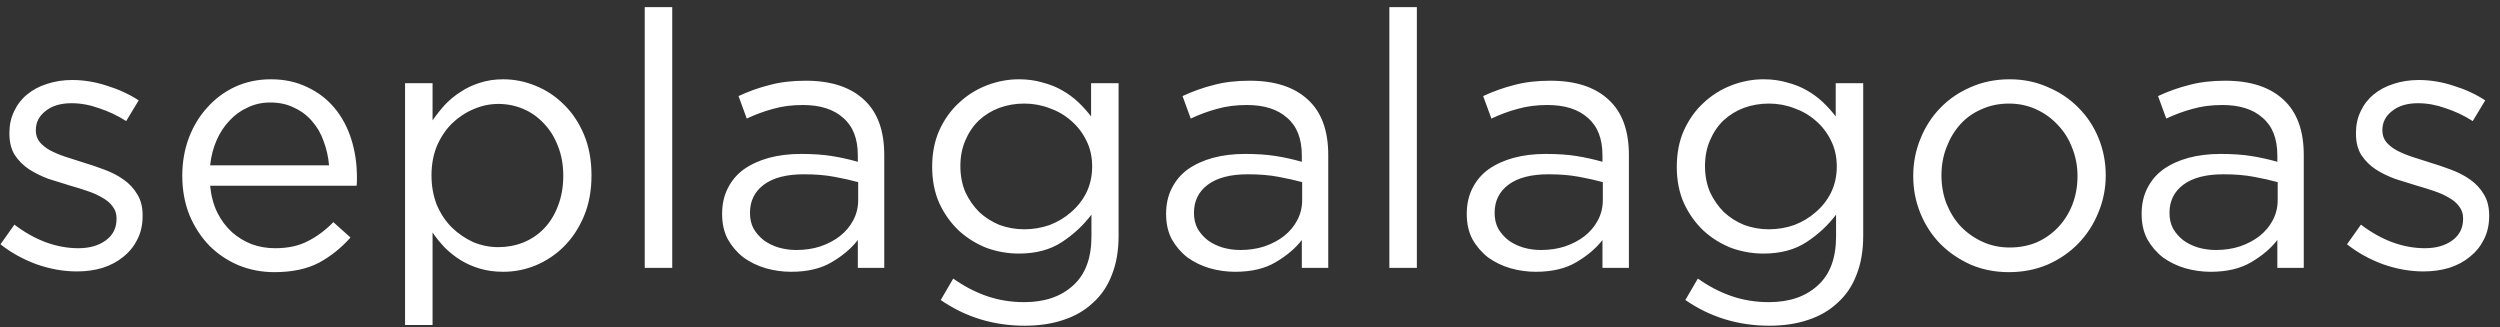 <svg width="168" height="22" viewBox="0 0 168 22" fill="none" xmlns="http://www.w3.org/2000/svg">
<rect x="0" y="0" width="168" height="22" fill="#333333" stroke="none"/>
<path d="M9.584 14.52V14.472C9.584 13.912 9.464 13.44 9.224 13.056C9 12.672 8.696 12.344 8.312 12.072C7.928 11.8 7.496 11.576 7.016 11.4C6.552 11.224 6.08 11.064 5.6 10.92C5.184 10.792 4.784 10.664 4.4 10.536C4.016 10.408 3.672 10.264 3.368 10.104C3.08 9.944 2.848 9.76 2.672 9.552C2.496 9.328 2.408 9.072 2.408 8.784V8.736C2.408 8.224 2.624 7.8 3.056 7.464C3.488 7.112 4.072 6.936 4.808 6.936C5.416 6.936 6.032 7.048 6.656 7.272C7.296 7.48 7.904 7.768 8.48 8.136L9.32 6.744C8.68 6.328 7.968 6 7.184 5.76C6.4 5.504 5.624 5.376 4.856 5.376C4.248 5.376 3.68 5.464 3.152 5.64C2.64 5.8 2.192 6.04 1.808 6.36C1.44 6.664 1.152 7.04 0.944 7.488C0.736 7.92 0.632 8.4 0.632 8.928V8.976C0.632 9.552 0.752 10.032 0.992 10.416C1.248 10.8 1.568 11.12 1.952 11.376C2.352 11.632 2.792 11.848 3.272 12.024C3.768 12.184 4.256 12.336 4.736 12.48C5.136 12.592 5.52 12.712 5.888 12.84C6.272 12.968 6.608 13.12 6.896 13.296C7.184 13.456 7.408 13.648 7.568 13.872C7.744 14.096 7.832 14.36 7.832 14.664V14.712C7.832 15.32 7.592 15.8 7.112 16.152C6.632 16.504 6.016 16.68 5.264 16.68C4.528 16.68 3.792 16.544 3.056 16.272C2.336 16 1.64 15.608 0.968 15.096L0.032 16.416C0.736 16.976 1.544 17.424 2.456 17.76C3.368 18.08 4.272 18.24 5.168 18.24C5.792 18.24 6.368 18.16 6.896 18C7.44 17.824 7.904 17.576 8.288 17.256C8.688 16.936 9 16.552 9.224 16.104C9.464 15.64 9.584 15.112 9.584 14.52ZM14.121 12.48H23.961C23.977 12.368 23.985 12.264 23.985 12.168C23.985 12.072 23.985 11.984 23.985 11.904C23.985 10.992 23.857 10.136 23.601 9.336C23.345 8.536 22.969 7.84 22.473 7.248C21.977 6.656 21.369 6.192 20.649 5.856C19.929 5.504 19.113 5.328 18.201 5.328C17.337 5.328 16.537 5.496 15.801 5.832C15.081 6.168 14.457 6.632 13.929 7.224C13.401 7.8 12.985 8.488 12.681 9.288C12.393 10.072 12.249 10.912 12.249 11.808C12.249 12.768 12.409 13.648 12.729 14.448C13.065 15.248 13.513 15.936 14.073 16.512C14.633 17.072 15.289 17.512 16.041 17.832C16.793 18.136 17.593 18.288 18.441 18.288C19.625 18.288 20.617 18.08 21.417 17.664C22.217 17.232 22.929 16.664 23.553 15.96L22.401 14.928C21.889 15.456 21.321 15.88 20.697 16.2C20.089 16.52 19.353 16.68 18.489 16.68C17.945 16.68 17.425 16.592 16.929 16.416C16.433 16.224 15.985 15.952 15.585 15.6C15.185 15.232 14.857 14.792 14.601 14.28C14.345 13.752 14.185 13.152 14.121 12.48ZM14.121 11.112C14.185 10.504 14.329 9.944 14.553 9.432C14.777 8.92 15.065 8.48 15.417 8.112C15.769 7.728 16.177 7.432 16.641 7.224C17.105 7 17.609 6.888 18.153 6.888C18.777 6.888 19.321 7.008 19.785 7.248C20.265 7.472 20.665 7.776 20.985 8.16C21.321 8.544 21.577 8.992 21.753 9.504C21.945 10.016 22.065 10.552 22.113 11.112H14.121ZM39.748 11.784C39.748 10.76 39.58 9.848 39.244 9.048C38.908 8.248 38.46 7.576 37.9 7.032C37.34 6.472 36.7 6.048 35.98 5.76C35.276 5.472 34.556 5.328 33.82 5.328C33.244 5.328 32.716 5.408 32.236 5.568C31.772 5.712 31.348 5.912 30.964 6.168C30.58 6.408 30.228 6.696 29.908 7.032C29.604 7.368 29.324 7.72 29.068 8.088V5.592H27.22V21.84H29.068V15.624C29.308 15.976 29.58 16.312 29.884 16.632C30.204 16.952 30.556 17.232 30.94 17.472C31.324 17.712 31.756 17.904 32.236 18.048C32.716 18.192 33.244 18.264 33.82 18.264C34.572 18.264 35.3 18.12 36.004 17.832C36.724 17.528 37.356 17.104 37.9 16.56C38.46 16 38.908 15.32 39.244 14.52C39.58 13.72 39.748 12.808 39.748 11.784ZM37.852 11.808C37.852 12.56 37.732 13.24 37.492 13.848C37.268 14.44 36.956 14.944 36.556 15.36C36.172 15.76 35.708 16.072 35.164 16.296C34.636 16.504 34.076 16.608 33.484 16.608C32.908 16.608 32.348 16.496 31.804 16.272C31.276 16.032 30.796 15.704 30.364 15.288C29.948 14.872 29.612 14.368 29.356 13.776C29.116 13.168 28.996 12.504 28.996 11.784C28.996 11.064 29.116 10.408 29.356 9.816C29.612 9.224 29.948 8.72 30.364 8.304C30.796 7.888 31.276 7.568 31.804 7.344C32.348 7.104 32.908 6.984 33.484 6.984C34.076 6.984 34.636 7.096 35.164 7.32C35.692 7.544 36.156 7.872 36.556 8.304C36.956 8.72 37.268 9.224 37.492 9.816C37.732 10.408 37.852 11.072 37.852 11.808ZM45.174 18V0.48H43.326V18H45.174ZM53.95 7.056C55.118 7.056 56.022 7.344 56.662 7.92C57.318 8.48 57.646 9.32 57.646 10.44V10.872C57.086 10.712 56.51 10.584 55.918 10.488C55.326 10.392 54.63 10.344 53.83 10.344C53.046 10.344 52.326 10.432 51.67 10.608C51.03 10.784 50.47 11.04 49.99 11.376C49.526 11.712 49.166 12.136 48.91 12.648C48.654 13.144 48.526 13.72 48.526 14.376C48.526 15.032 48.654 15.6 48.91 16.08C49.182 16.56 49.534 16.968 49.966 17.304C50.414 17.624 50.91 17.864 51.454 18.024C52.014 18.184 52.582 18.264 53.158 18.264C54.262 18.264 55.174 18.048 55.894 17.616C56.63 17.184 57.214 16.688 57.646 16.128V18H59.422V10.416C59.422 8.768 58.966 7.528 58.054 6.696C57.142 5.848 55.838 5.424 54.142 5.424C53.23 5.424 52.422 5.52 51.718 5.712C51.014 5.888 50.318 6.136 49.63 6.456L50.182 7.968C50.758 7.696 51.342 7.48 51.934 7.32C52.542 7.144 53.214 7.056 53.95 7.056ZM54.022 11.712C54.79 11.712 55.47 11.768 56.062 11.88C56.67 11.992 57.206 12.112 57.67 12.24V13.44C57.67 13.936 57.558 14.392 57.334 14.808C57.126 15.208 56.83 15.56 56.446 15.864C56.078 16.152 55.638 16.384 55.126 16.56C54.63 16.72 54.094 16.8 53.518 16.8C53.102 16.8 52.702 16.744 52.318 16.632C51.95 16.52 51.622 16.36 51.334 16.152C51.046 15.928 50.814 15.664 50.638 15.36C50.478 15.056 50.398 14.704 50.398 14.304C50.398 13.504 50.71 12.872 51.334 12.408C51.958 11.944 52.854 11.712 54.022 11.712ZM75.169 15.84V5.592H73.321V7.824C73.065 7.488 72.777 7.168 72.457 6.864C72.137 6.56 71.777 6.296 71.377 6.072C70.993 5.848 70.553 5.672 70.057 5.544C69.577 5.4 69.049 5.328 68.473 5.328C67.737 5.328 67.017 5.464 66.313 5.736C65.609 6.008 64.985 6.4 64.441 6.912C63.897 7.408 63.457 8.024 63.121 8.76C62.801 9.48 62.641 10.296 62.641 11.208C62.641 12.12 62.801 12.936 63.121 13.656C63.457 14.376 63.897 14.992 64.441 15.504C64.985 16 65.601 16.384 66.289 16.656C66.993 16.912 67.721 17.04 68.473 17.04C69.609 17.04 70.569 16.784 71.353 16.272C72.137 15.76 72.801 15.144 73.345 14.424V15.888C73.345 17.344 72.937 18.44 72.121 19.176C71.305 19.928 70.209 20.304 68.833 20.304C67.937 20.304 67.097 20.168 66.313 19.896C65.529 19.624 64.777 19.232 64.057 18.72L63.217 20.16C64.049 20.736 64.937 21.168 65.881 21.456C66.825 21.744 67.817 21.888 68.857 21.888C69.817 21.888 70.681 21.76 71.449 21.504C72.233 21.248 72.897 20.864 73.441 20.352C74.001 19.856 74.425 19.232 74.713 18.48C75.017 17.728 75.169 16.848 75.169 15.84ZM73.393 11.184C73.393 11.824 73.265 12.408 73.009 12.936C72.753 13.448 72.409 13.888 71.977 14.256C71.561 14.624 71.081 14.912 70.537 15.12C69.993 15.312 69.425 15.408 68.833 15.408C68.257 15.408 67.705 15.312 67.177 15.12C66.665 14.912 66.209 14.624 65.809 14.256C65.425 13.872 65.113 13.424 64.873 12.912C64.649 12.384 64.537 11.8 64.537 11.16C64.537 10.52 64.649 9.944 64.873 9.432C65.097 8.904 65.401 8.456 65.785 8.088C66.185 7.72 66.641 7.44 67.153 7.248C67.681 7.056 68.241 6.96 68.833 6.96C69.425 6.96 69.993 7.064 70.537 7.272C71.081 7.464 71.561 7.744 71.977 8.112C72.409 8.48 72.753 8.928 73.009 9.456C73.265 9.968 73.393 10.544 73.393 11.184ZM83.786 7.056C84.954 7.056 85.858 7.344 86.498 7.92C87.154 8.48 87.482 9.32 87.482 10.44V10.872C86.922 10.712 86.346 10.584 85.754 10.488C85.162 10.392 84.466 10.344 83.666 10.344C82.882 10.344 82.162 10.432 81.506 10.608C80.866 10.784 80.306 11.04 79.826 11.376C79.362 11.712 79.002 12.136 78.746 12.648C78.49 13.144 78.362 13.72 78.362 14.376C78.362 15.032 78.49 15.6 78.746 16.08C79.018 16.56 79.37 16.968 79.802 17.304C80.25 17.624 80.746 17.864 81.29 18.024C81.85 18.184 82.418 18.264 82.994 18.264C84.098 18.264 85.01 18.048 85.73 17.616C86.466 17.184 87.05 16.688 87.482 16.128V18H89.258V10.416C89.258 8.768 88.802 7.528 87.89 6.696C86.978 5.848 85.674 5.424 83.978 5.424C83.066 5.424 82.258 5.52 81.554 5.712C80.85 5.888 80.154 6.136 79.466 6.456L80.018 7.968C80.594 7.696 81.178 7.48 81.77 7.32C82.378 7.144 83.05 7.056 83.786 7.056ZM83.858 11.712C84.626 11.712 85.306 11.768 85.898 11.88C86.506 11.992 87.042 12.112 87.506 12.24V13.44C87.506 13.936 87.394 14.392 87.17 14.808C86.962 15.208 86.666 15.56 86.282 15.864C85.914 16.152 85.474 16.384 84.962 16.56C84.466 16.72 83.93 16.8 83.354 16.8C82.938 16.8 82.538 16.744 82.154 16.632C81.786 16.52 81.458 16.36 81.17 16.152C80.882 15.928 80.65 15.664 80.474 15.36C80.314 15.056 80.234 14.704 80.234 14.304C80.234 13.504 80.546 12.872 81.17 12.408C81.794 11.944 82.69 11.712 83.858 11.712ZM95.213 18V0.48H93.365V18H95.213ZM103.99 7.056C105.158 7.056 106.062 7.344 106.702 7.92C107.358 8.48 107.686 9.32 107.686 10.44V10.872C107.126 10.712 106.55 10.584 105.958 10.488C105.366 10.392 104.67 10.344 103.87 10.344C103.086 10.344 102.366 10.432 101.71 10.608C101.07 10.784 100.51 11.04 100.03 11.376C99.566 11.712 99.206 12.136 98.95 12.648C98.694 13.144 98.566 13.72 98.566 14.376C98.566 15.032 98.694 15.6 98.95 16.08C99.222 16.56 99.573 16.968 100.006 17.304C100.454 17.624 100.95 17.864 101.494 18.024C102.054 18.184 102.622 18.264 103.198 18.264C104.302 18.264 105.214 18.048 105.934 17.616C106.67 17.184 107.254 16.688 107.686 16.128V18H109.462V10.416C109.462 8.768 109.006 7.528 108.094 6.696C107.182 5.848 105.878 5.424 104.182 5.424C103.27 5.424 102.462 5.52 101.758 5.712C101.054 5.888 100.358 6.136 99.669 6.456L100.222 7.968C100.798 7.696 101.382 7.48 101.974 7.32C102.582 7.144 103.254 7.056 103.99 7.056ZM104.062 11.712C104.83 11.712 105.51 11.768 106.102 11.88C106.71 11.992 107.246 12.112 107.71 12.24V13.44C107.71 13.936 107.598 14.392 107.374 14.808C107.166 15.208 106.87 15.56 106.486 15.864C106.118 16.152 105.678 16.384 105.166 16.56C104.67 16.72 104.134 16.8 103.558 16.8C103.142 16.8 102.742 16.744 102.358 16.632C101.99 16.52 101.662 16.36 101.374 16.152C101.086 15.928 100.854 15.664 100.678 15.36C100.518 15.056 100.438 14.704 100.438 14.304C100.438 13.504 100.75 12.872 101.374 12.408C101.998 11.944 102.894 11.712 104.062 11.712ZM125.208 15.84V5.592H123.36V7.824C123.104 7.488 122.816 7.168 122.496 6.864C122.176 6.56 121.816 6.296 121.416 6.072C121.032 5.848 120.592 5.672 120.096 5.544C119.616 5.4 119.088 5.328 118.512 5.328C117.776 5.328 117.056 5.464 116.352 5.736C115.648 6.008 115.024 6.4 114.48 6.912C113.936 7.408 113.496 8.024 113.16 8.76C112.84 9.48 112.68 10.296 112.68 11.208C112.68 12.12 112.84 12.936 113.16 13.656C113.496 14.376 113.936 14.992 114.48 15.504C115.024 16 115.64 16.384 116.328 16.656C117.032 16.912 117.76 17.04 118.512 17.04C119.648 17.04 120.608 16.784 121.392 16.272C122.176 15.76 122.84 15.144 123.384 14.424V15.888C123.384 17.344 122.976 18.44 122.16 19.176C121.344 19.928 120.248 20.304 118.872 20.304C117.976 20.304 117.136 20.168 116.352 19.896C115.568 19.624 114.816 19.232 114.096 18.72L113.256 20.16C114.088 20.736 114.976 21.168 115.92 21.456C116.864 21.744 117.856 21.888 118.896 21.888C119.856 21.888 120.72 21.76 121.488 21.504C122.272 21.248 122.936 20.864 123.48 20.352C124.04 19.856 124.464 19.232 124.752 18.48C125.056 17.728 125.208 16.848 125.208 15.84ZM123.432 11.184C123.432 11.824 123.304 12.408 123.048 12.936C122.792 13.448 122.448 13.888 122.016 14.256C121.6 14.624 121.12 14.912 120.576 15.12C120.032 15.312 119.464 15.408 118.872 15.408C118.296 15.408 117.744 15.312 117.216 15.12C116.704 14.912 116.248 14.624 115.848 14.256C115.464 13.872 115.152 13.424 114.912 12.912C114.688 12.384 114.576 11.8 114.576 11.16C114.576 10.52 114.688 9.944 114.912 9.432C115.136 8.904 115.44 8.456 115.824 8.088C116.224 7.72 116.68 7.44 117.192 7.248C117.72 7.056 118.28 6.96 118.872 6.96C119.464 6.96 120.032 7.064 120.576 7.272C121.12 7.464 121.6 7.744 122.016 8.112C122.448 8.48 122.792 8.928 123.048 9.456C123.304 9.968 123.432 10.544 123.432 11.184ZM141.505 11.784C141.505 10.904 141.345 10.072 141.025 9.288C140.705 8.504 140.257 7.824 139.681 7.248C139.105 6.656 138.417 6.192 137.617 5.856C136.833 5.504 135.977 5.328 135.049 5.328C134.105 5.328 133.233 5.504 132.433 5.856C131.649 6.192 130.969 6.656 130.393 7.248C129.817 7.84 129.369 8.536 129.049 9.336C128.729 10.12 128.569 10.952 128.569 11.832C128.569 12.712 128.729 13.544 129.049 14.328C129.369 15.112 129.817 15.8 130.393 16.392C130.969 16.968 131.649 17.432 132.433 17.784C133.217 18.12 134.073 18.288 135.001 18.288C135.929 18.288 136.793 18.12 137.593 17.784C138.393 17.432 139.081 16.96 139.657 16.368C140.233 15.776 140.681 15.088 141.001 14.304C141.337 13.504 141.505 12.664 141.505 11.784ZM139.609 11.832C139.609 12.504 139.497 13.136 139.273 13.728C139.049 14.304 138.737 14.808 138.337 15.24C137.937 15.672 137.457 16.016 136.897 16.272C136.337 16.512 135.721 16.632 135.049 16.632C134.393 16.632 133.785 16.504 133.225 16.248C132.665 15.992 132.177 15.648 131.761 15.216C131.361 14.784 131.041 14.272 130.801 13.68C130.577 13.088 130.465 12.456 130.465 11.784C130.465 11.112 130.577 10.488 130.801 9.912C131.025 9.32 131.329 8.808 131.713 8.376C132.113 7.928 132.593 7.584 133.153 7.344C133.713 7.088 134.329 6.96 135.001 6.96C135.657 6.96 136.265 7.088 136.825 7.344C137.385 7.6 137.873 7.952 138.289 8.4C138.705 8.832 139.025 9.344 139.249 9.936C139.489 10.528 139.609 11.16 139.609 11.832ZM149.341 7.056C150.509 7.056 151.413 7.344 152.053 7.92C152.709 8.48 153.037 9.32 153.037 10.44V10.872C152.477 10.712 151.901 10.584 151.309 10.488C150.717 10.392 150.021 10.344 149.221 10.344C148.437 10.344 147.717 10.432 147.061 10.608C146.421 10.784 145.861 11.04 145.381 11.376C144.917 11.712 144.557 12.136 144.301 12.648C144.045 13.144 143.917 13.72 143.917 14.376C143.917 15.032 144.045 15.6 144.301 16.08C144.573 16.56 144.925 16.968 145.357 17.304C145.805 17.624 146.301 17.864 146.845 18.024C147.405 18.184 147.973 18.264 148.549 18.264C149.653 18.264 150.565 18.048 151.285 17.616C152.021 17.184 152.605 16.688 153.037 16.128V18H154.813V10.416C154.813 8.768 154.357 7.528 153.445 6.696C152.533 5.848 151.229 5.424 149.533 5.424C148.621 5.424 147.813 5.52 147.109 5.712C146.405 5.888 145.709 6.136 145.021 6.456L145.573 7.968C146.149 7.696 146.733 7.48 147.325 7.32C147.933 7.144 148.605 7.056 149.341 7.056ZM149.413 11.712C150.181 11.712 150.861 11.768 151.453 11.88C152.061 11.992 152.597 12.112 153.061 12.24V13.44C153.061 13.936 152.949 14.392 152.725 14.808C152.517 15.208 152.221 15.56 151.837 15.864C151.469 16.152 151.029 16.384 150.517 16.56C150.021 16.72 149.485 16.8 148.909 16.8C148.493 16.8 148.093 16.744 147.709 16.632C147.341 16.52 147.013 16.36 146.725 16.152C146.437 15.928 146.205 15.664 146.029 15.36C145.869 15.056 145.789 14.704 145.789 14.304C145.789 13.504 146.101 12.872 146.725 12.408C147.349 11.944 148.245 11.712 149.413 11.712ZM167.272 14.52V14.472C167.272 13.912 167.152 13.44 166.912 13.056C166.688 12.672 166.384 12.344 166 12.072C165.616 11.8 165.184 11.576 164.704 11.4C164.24 11.224 163.768 11.064 163.288 10.92C162.872 10.792 162.472 10.664 162.088 10.536C161.704 10.408 161.36 10.264 161.056 10.104C160.768 9.944 160.536 9.76 160.36 9.552C160.184 9.328 160.096 9.072 160.096 8.784V8.736C160.096 8.224 160.312 7.8 160.744 7.464C161.176 7.112 161.76 6.936 162.496 6.936C163.104 6.936 163.72 7.048 164.344 7.272C164.984 7.48 165.592 7.768 166.168 8.136L167.008 6.744C166.368 6.328 165.656 6 164.872 5.76C164.088 5.504 163.312 5.376 162.544 5.376C161.936 5.376 161.368 5.464 160.84 5.64C160.328 5.8 159.88 6.04 159.496 6.36C159.128 6.664 158.84 7.04 158.632 7.488C158.424 7.92 158.32 8.4 158.32 8.928V8.976C158.32 9.552 158.44 10.032 158.68 10.416C158.936 10.8 159.256 11.12 159.64 11.376C160.04 11.632 160.48 11.848 160.96 12.024C161.456 12.184 161.944 12.336 162.424 12.48C162.824 12.592 163.207 12.712 163.576 12.84C163.96 12.968 164.296 13.12 164.584 13.296C164.872 13.456 165.096 13.648 165.256 13.872C165.432 14.096 165.52 14.36 165.52 14.664V14.712C165.52 15.32 165.28 15.8 164.8 16.152C164.32 16.504 163.704 16.68 162.952 16.68C162.216 16.68 161.48 16.544 160.744 16.272C160.024 16 159.328 15.608 158.656 15.096L157.72 16.416C158.424 16.976 159.232 17.424 160.144 17.76C161.056 18.08 161.96 18.24 162.855 18.24C163.48 18.24 164.056 18.16 164.584 18C165.128 17.824 165.592 17.576 165.976 17.256C166.376 16.936 166.688 16.552 166.912 16.104C167.152 15.64 167.272 15.112 167.272 14.52Z" fill="white"/>
</svg>
